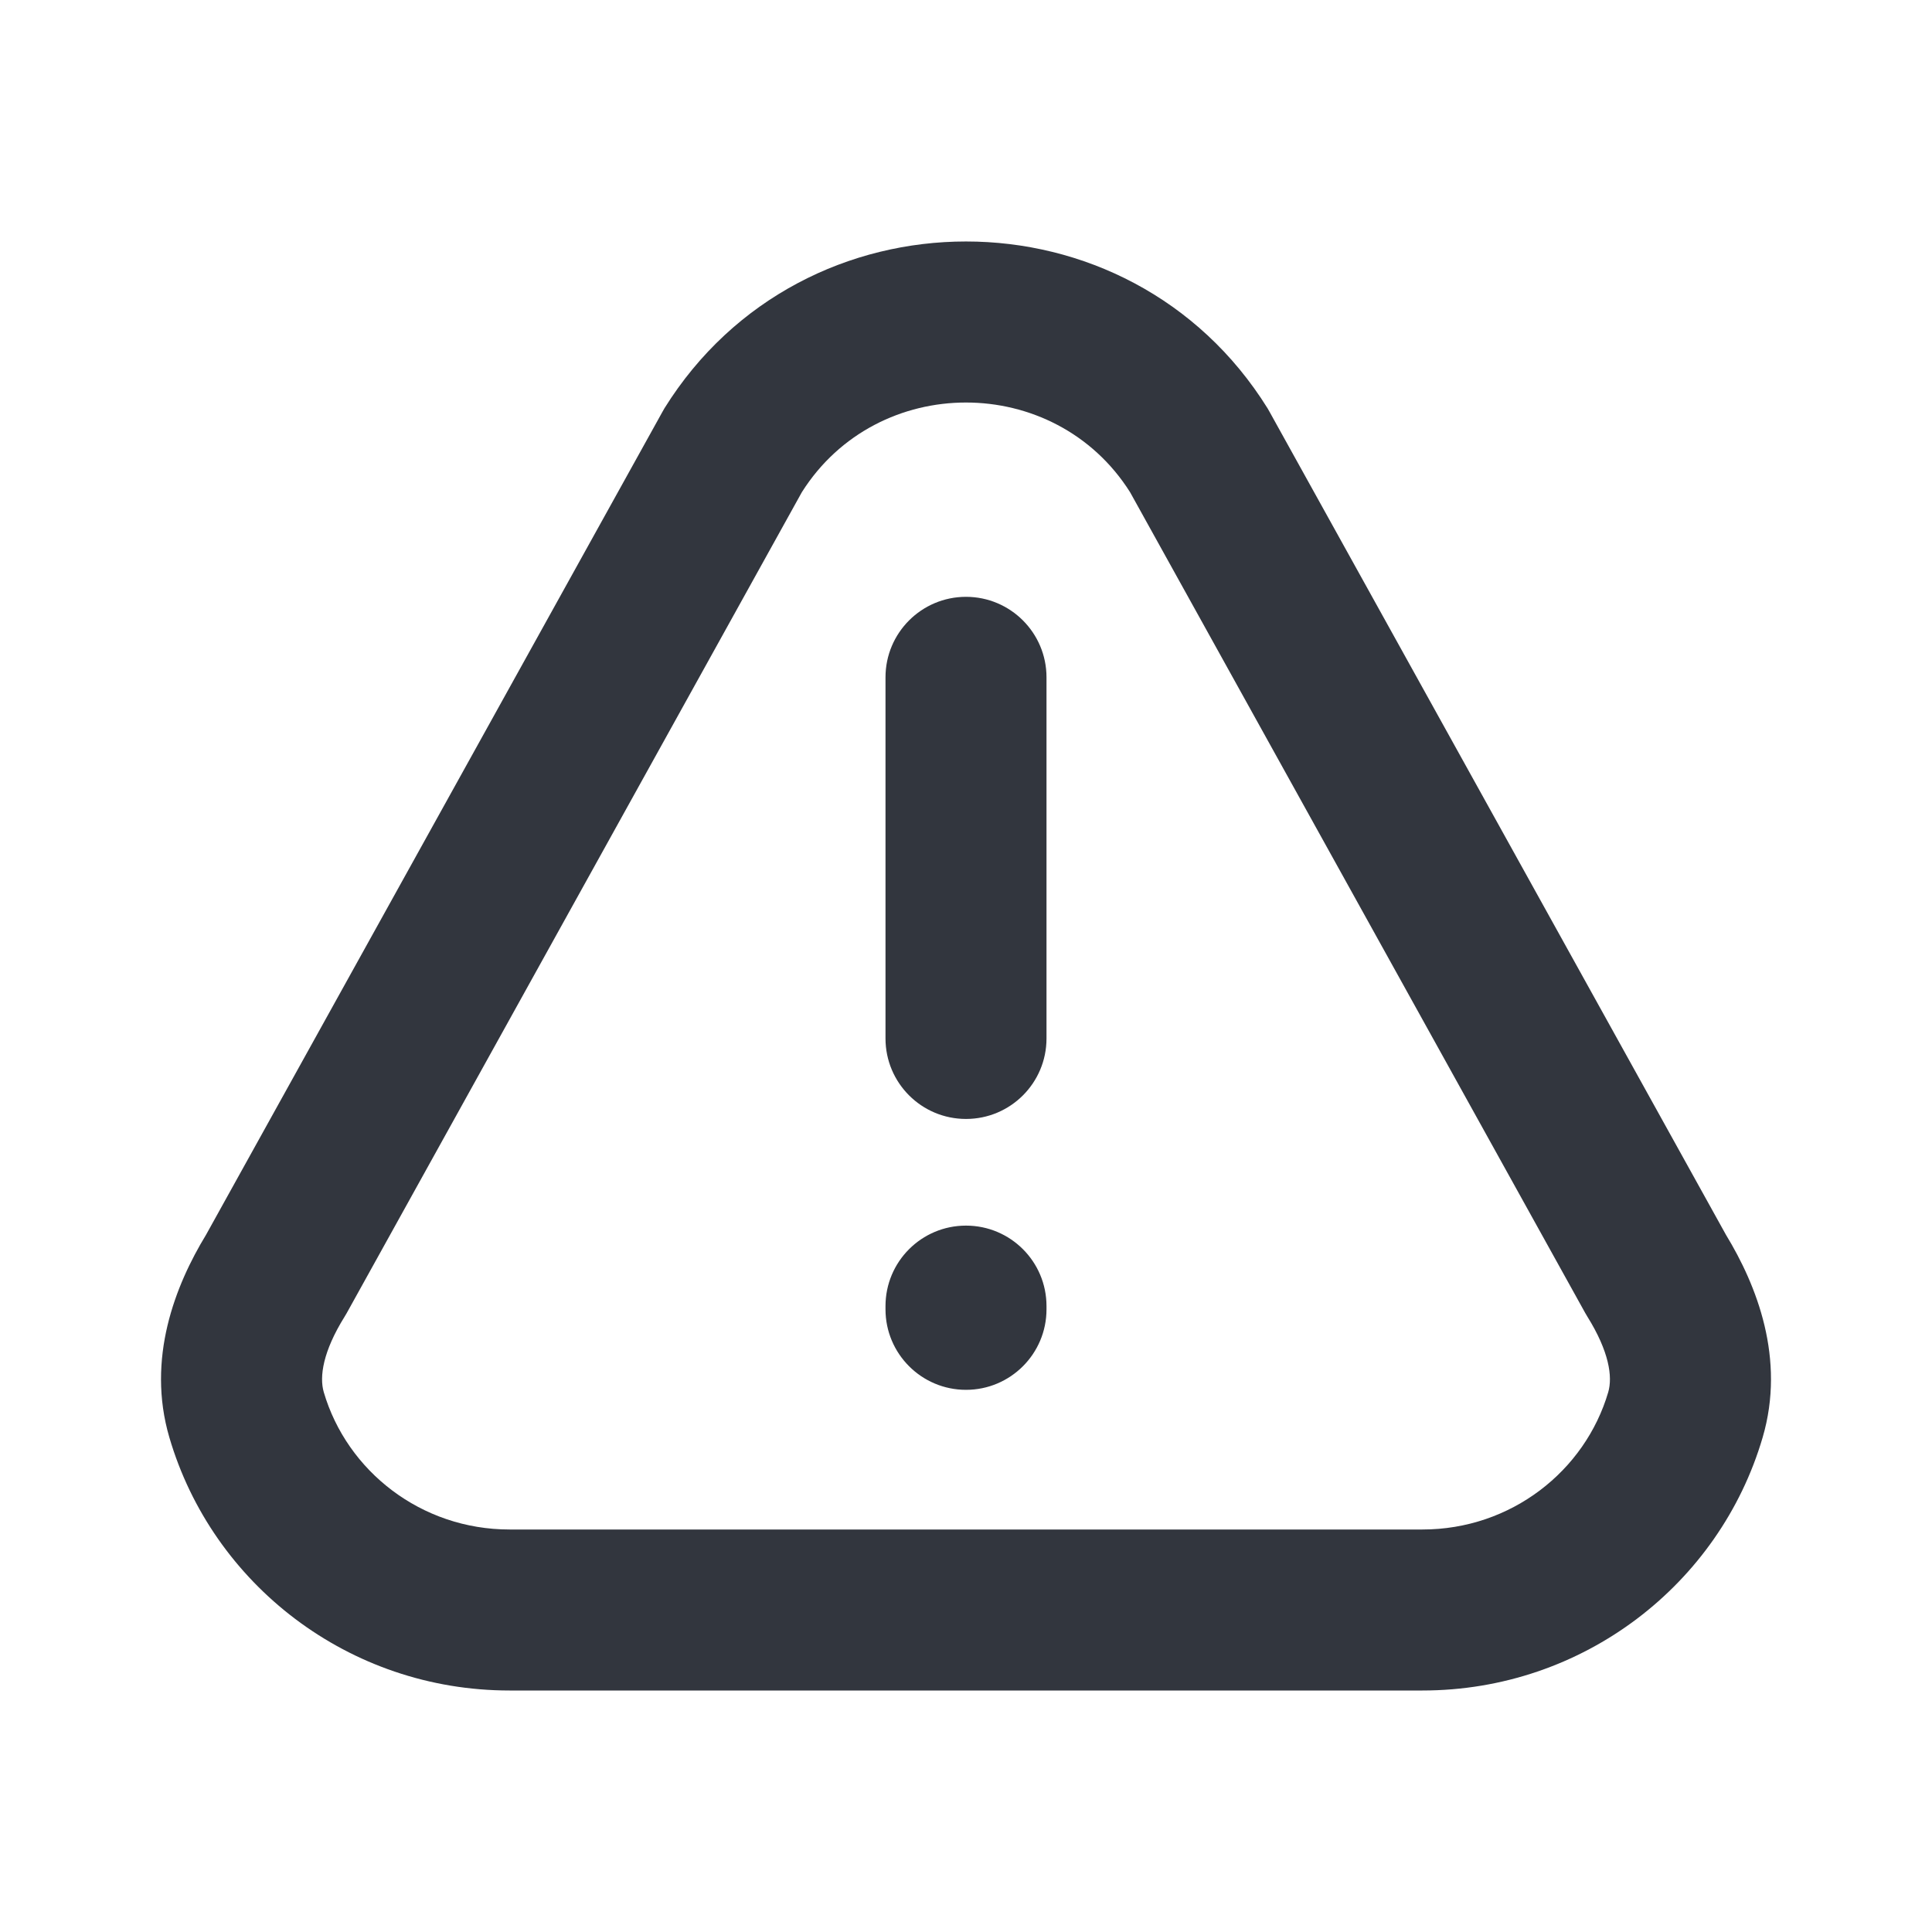 <svg width="24" height="24" viewBox="0 0 24 24" fill="none" xmlns="http://www.w3.org/2000/svg">
<path d="M8.254 5.072C9.974 2.309 14.026 2.309 15.746 5.072C15.755 5.087 15.763 5.102 15.771 5.116L21.441 15.34C21.821 15.964 22.184 16.877 21.896 17.857C21.362 19.678 19.668 21 17.67 21H6.33C4.332 21 2.638 19.678 2.104 17.857C1.816 16.877 2.179 15.964 2.559 15.34L8.229 5.116L8.254 5.072ZM14.038 6.114C13.099 4.629 10.9 4.629 9.961 6.114L4.308 16.31C4.3 16.324 4.291 16.339 4.282 16.354C4.011 16.789 3.966 17.101 4.022 17.294C4.31 18.274 5.23 19 6.33 19H17.67C18.77 19 19.69 18.274 19.978 17.294C20.034 17.101 19.989 16.789 19.718 16.354C19.709 16.339 19.701 16.324 19.692 16.31L14.038 6.114ZM11 16.265V16.225C11 15.672 11.448 15.225 12 15.225C12.552 15.225 13 15.672 13 16.225V16.265C13 16.817 12.552 17.265 12 17.265C11.448 17.265 11 16.817 11 16.265ZM11 12.9V8.414C11 7.862 11.448 7.414 12 7.414C12.552 7.414 13 7.862 13 8.414V12.9C13 13.453 12.552 13.9 12 13.9C11.448 13.9 11 13.453 11 12.9Z" fill="#32363E"/>
</svg>
